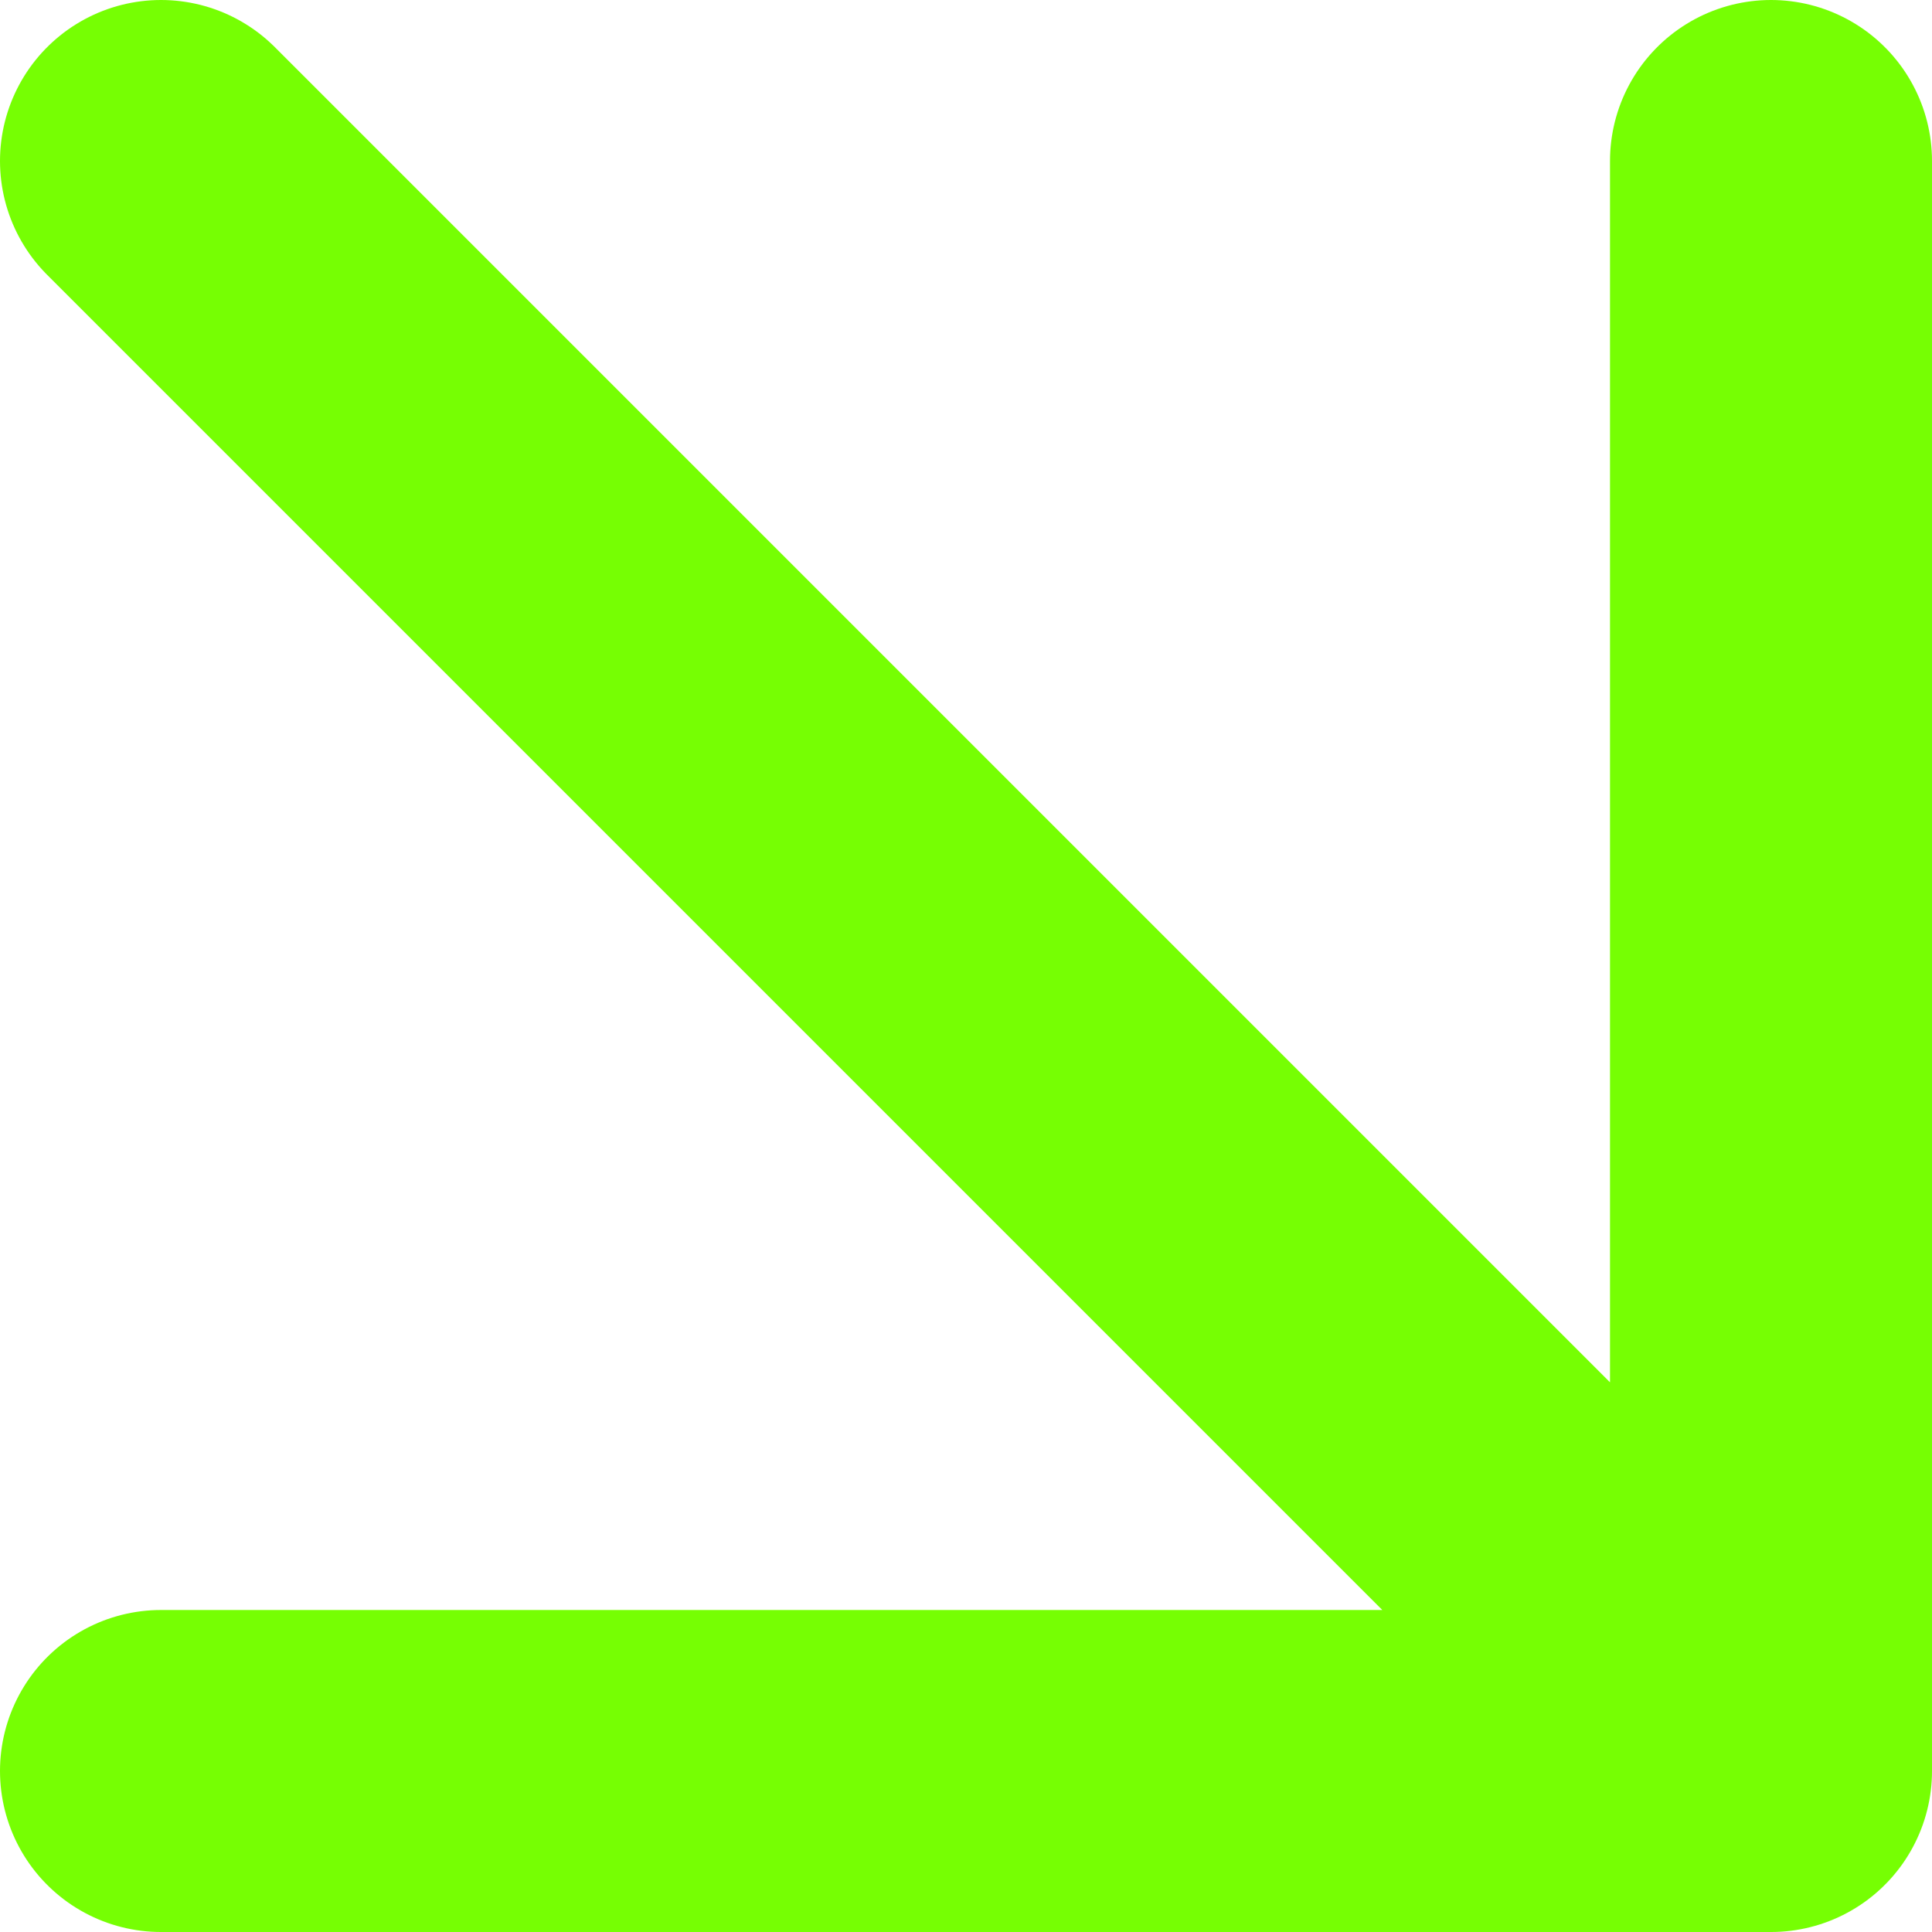 <svg width="15" height="15" viewBox="0 0 15 15" fill="none" xmlns="http://www.w3.org/2000/svg">
    <path d="M13.75 1.25V13.75M13.75 13.75H1.25M13.75 13.75L1.25 1.25" stroke="#76FF03" stroke-width="2.5" stroke-linecap="round" stroke-linejoin="round"/>
</svg>
